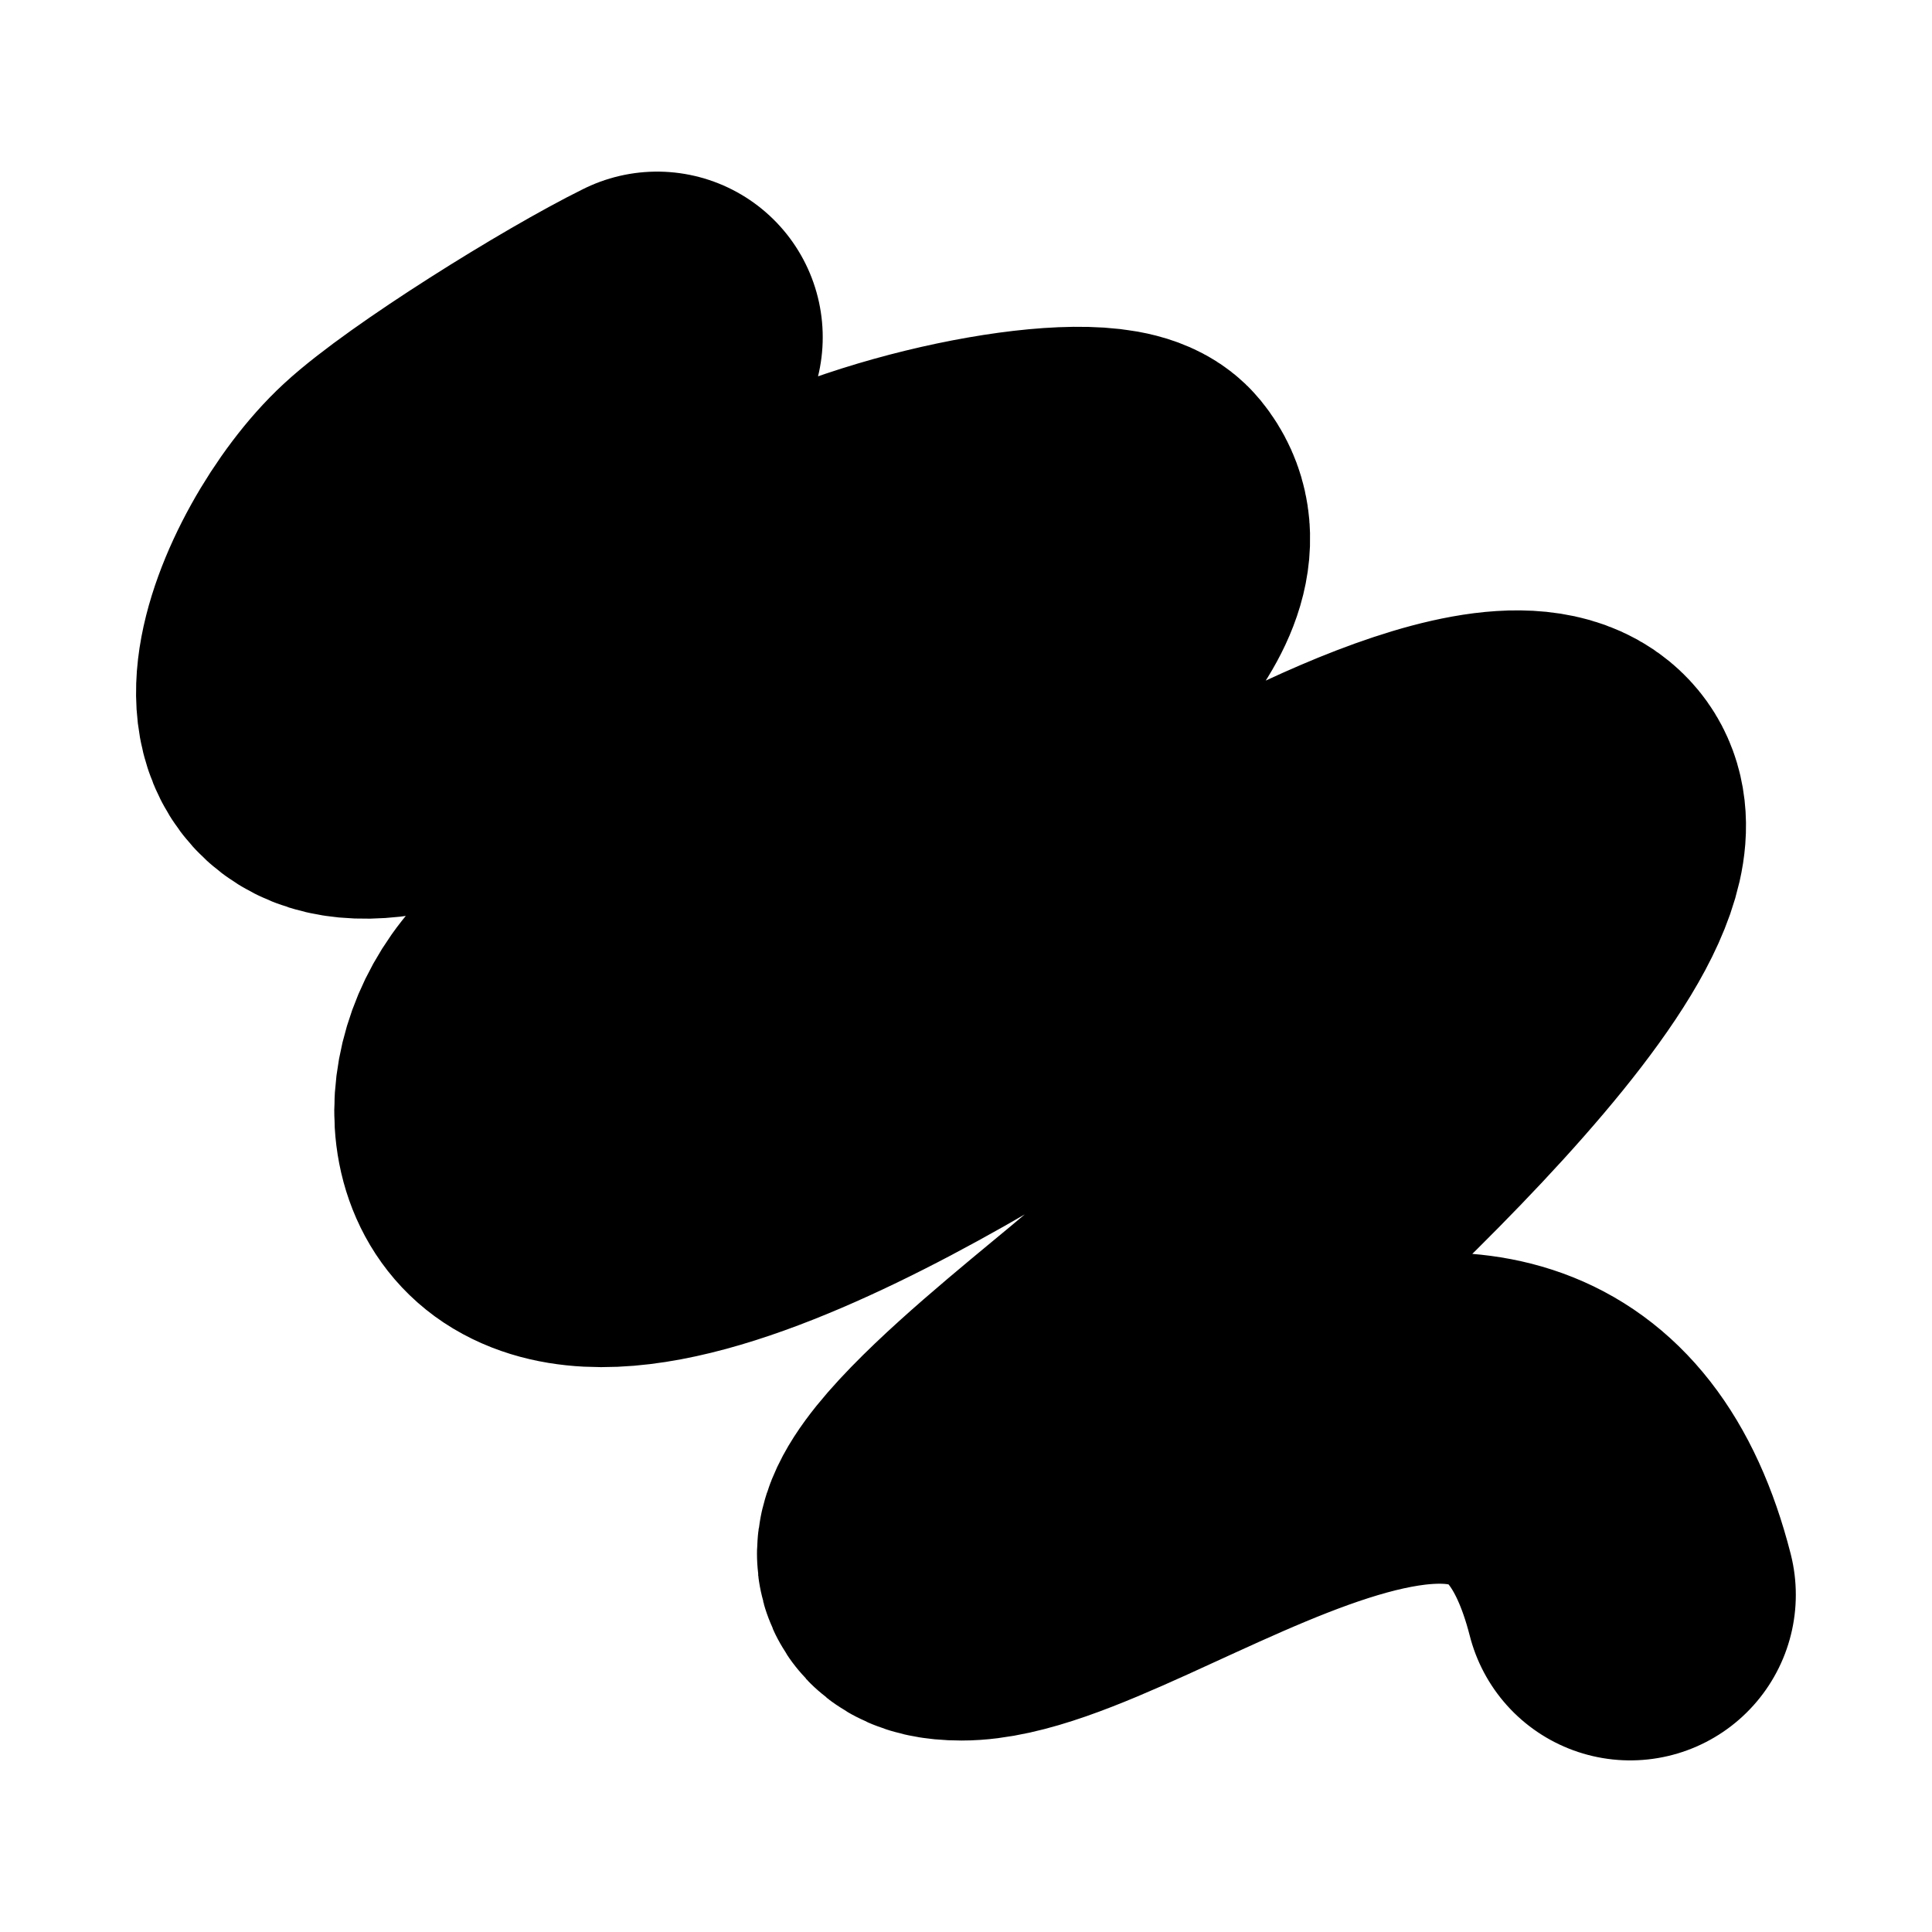 <svg id="eKEyCFPBZqg1" xmlns="http://www.w3.org/2000/svg" xmlns:xlink="http://www.w3.org/1999/xlink" viewBox="0 0 350 350" shape-rendering="geometricPrecision" text-rendering="geometricPrecision"><path d="M80.944,9.452C68.284,15.698,42.372,31.884,33.684,39.909C18.156,54.25,1.65,94.935,40.513,82.444c28.141-9.045,38.789-17.687,65.112-31.507C126.63,39.909,162.212,33.976,167.066,39.909c18.209,22.256-83.677,77.505-100.298,86.644-15.756,8.664-18.953,29.797-7.352,36.758c24.958,14.975,98.176-36.113,117.101-49.361c8.65-6.055,55.913-33.185,68.79-22.58c17.854,14.703-51.522,77.015-78.243,99.772-14.181,12.078-54.09,42.535-30.982,42.535c28.611,0,103.292-66.244,121.146,3.597" transform="translate(38.101 51.637)" fill="none" stroke="#000" stroke-width="60" stroke-linecap="round"/></svg>
